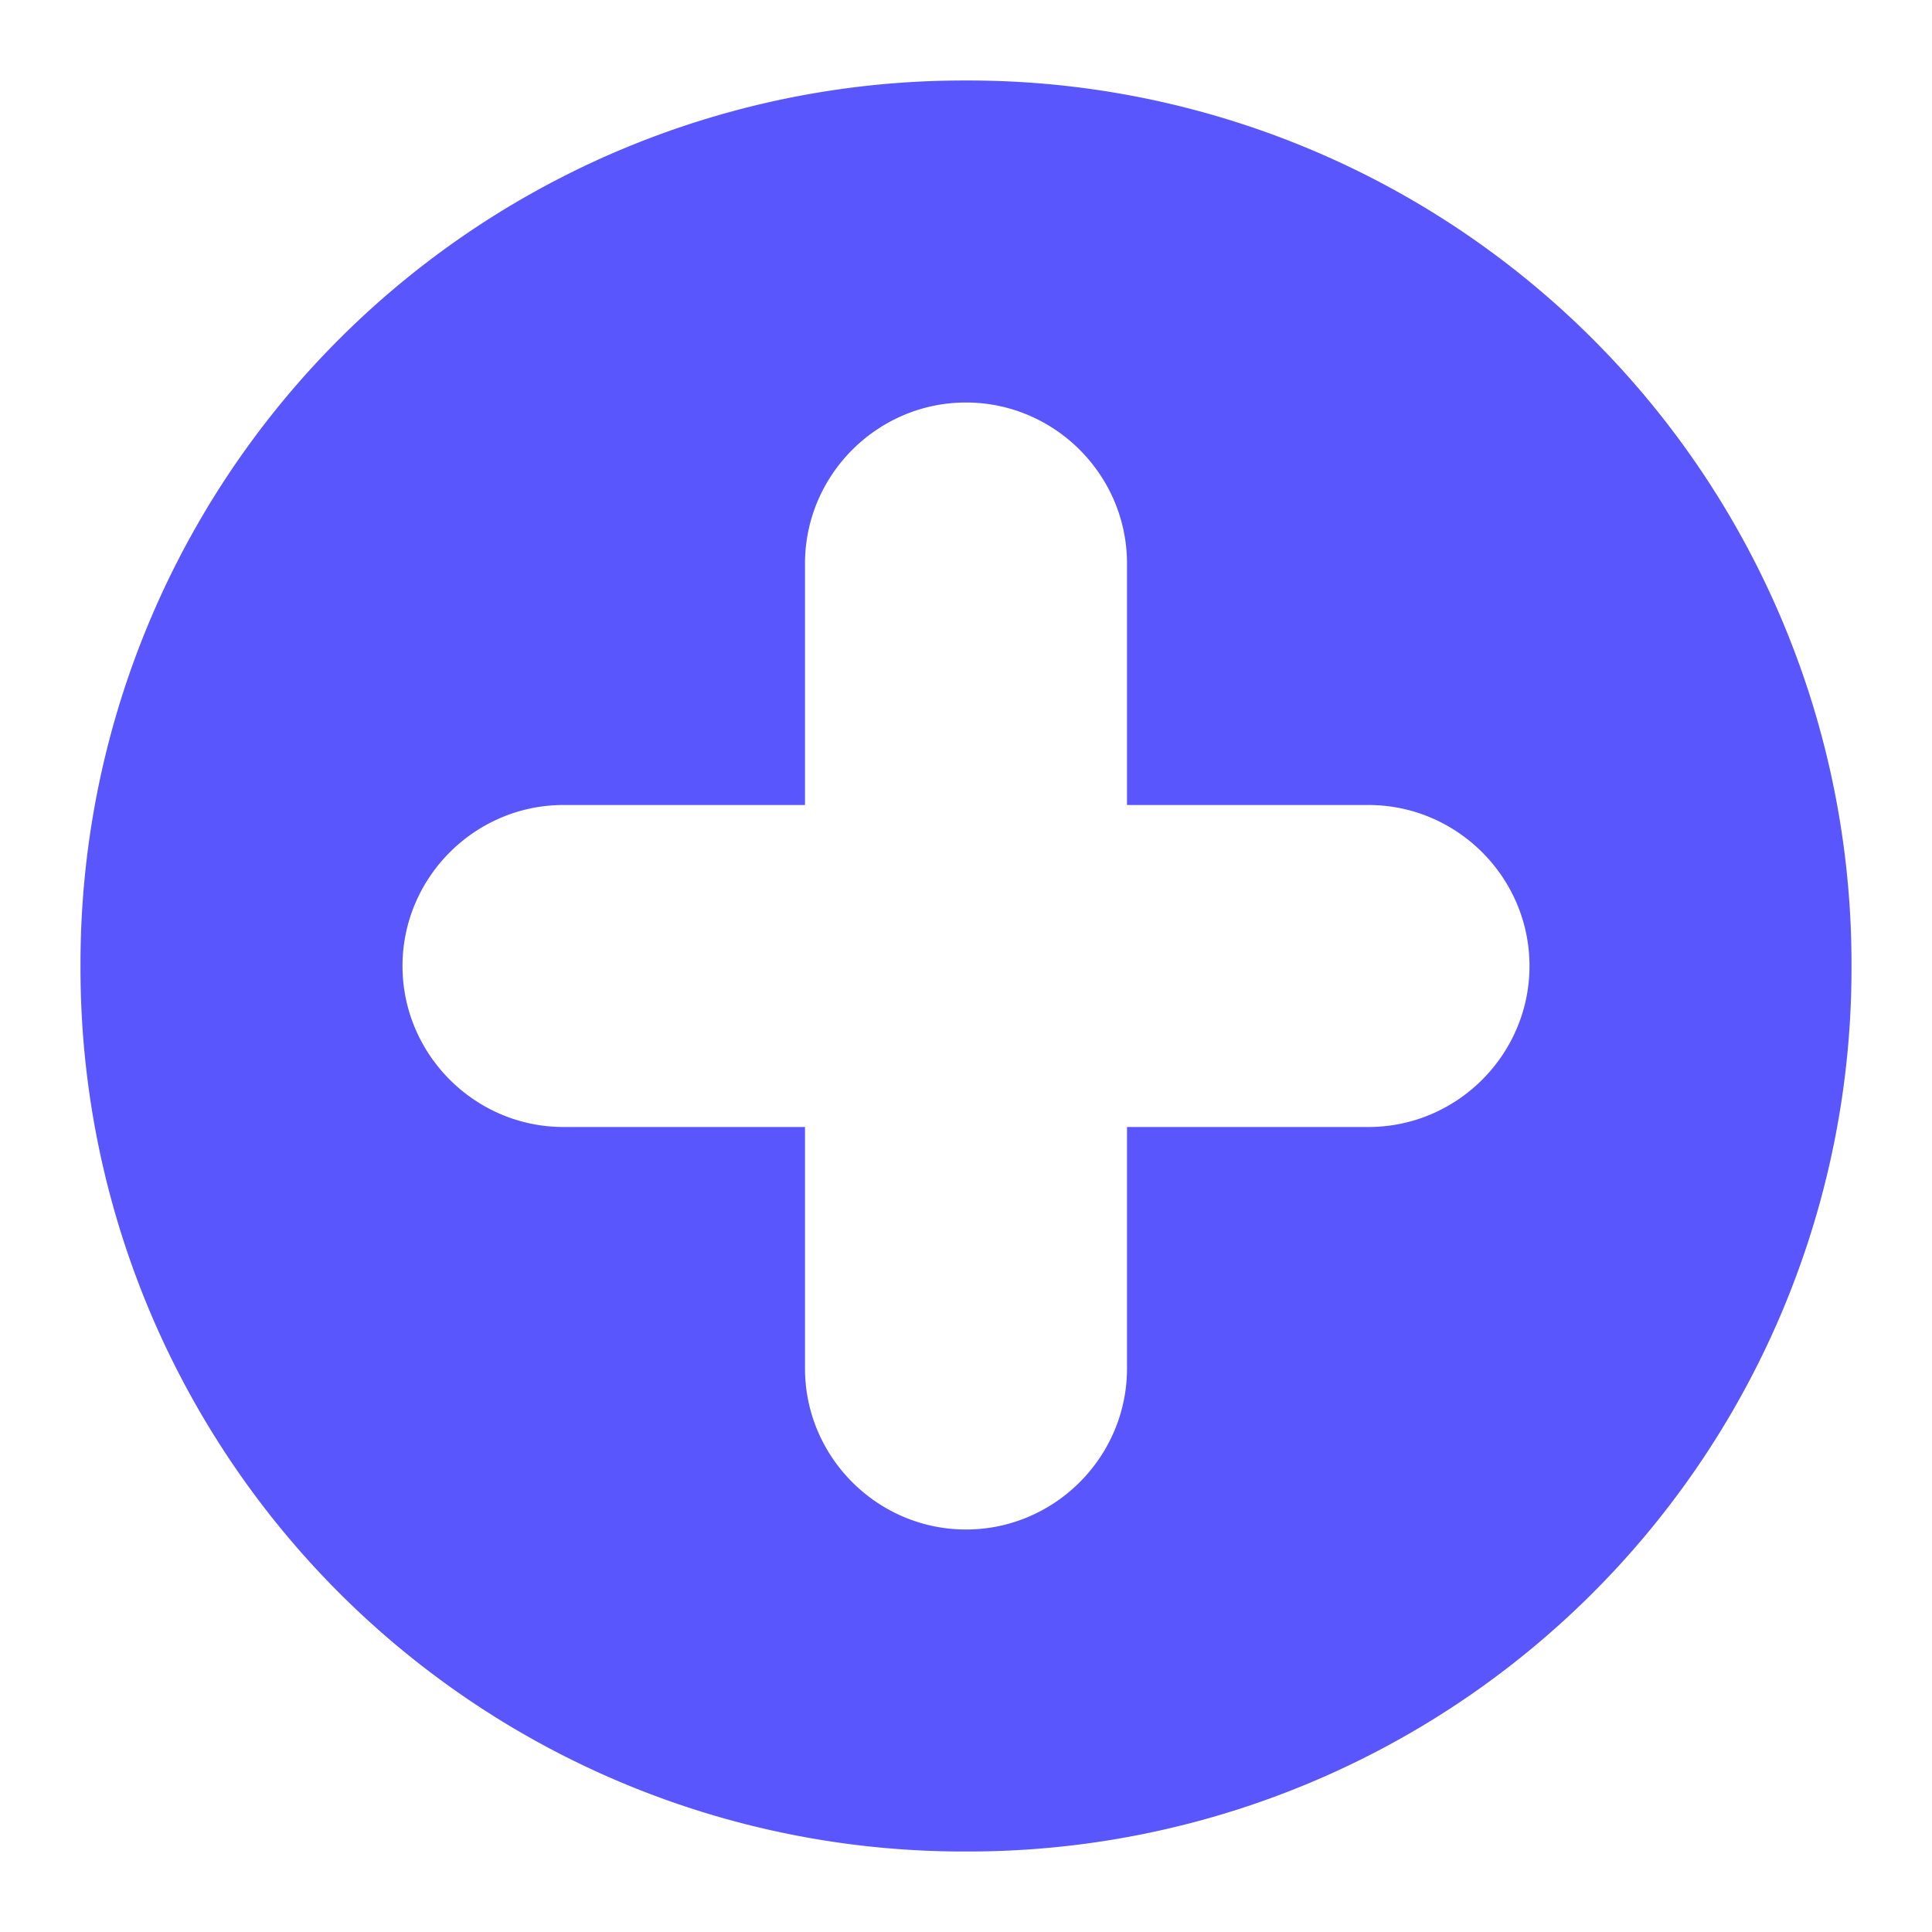 <svg xmlns="http://www.w3.org/2000/svg" width="24" height="24" xmlns:v="https://vecta.io/nano"><path fill="#5a56fd" d="M12 1A10.97 10.97 0 0 0 1 12a10.97 10.97 0 0 0 11 11 10.97 10.97 0 0 0 11-11A10.97 10.97 0 0 0 12 1zm5 13h-3v3c0 1.1-.9 2-2 2s-2-.9-2-2v-3H7c-1.1 0-2-.9-2-2s.9-2 2-2h3V7c0-1.1.9-2 2-2s2 .9 2 2v3h3c1.1 0 2 .9 2 2s-.9 2-2 2z"/></svg>